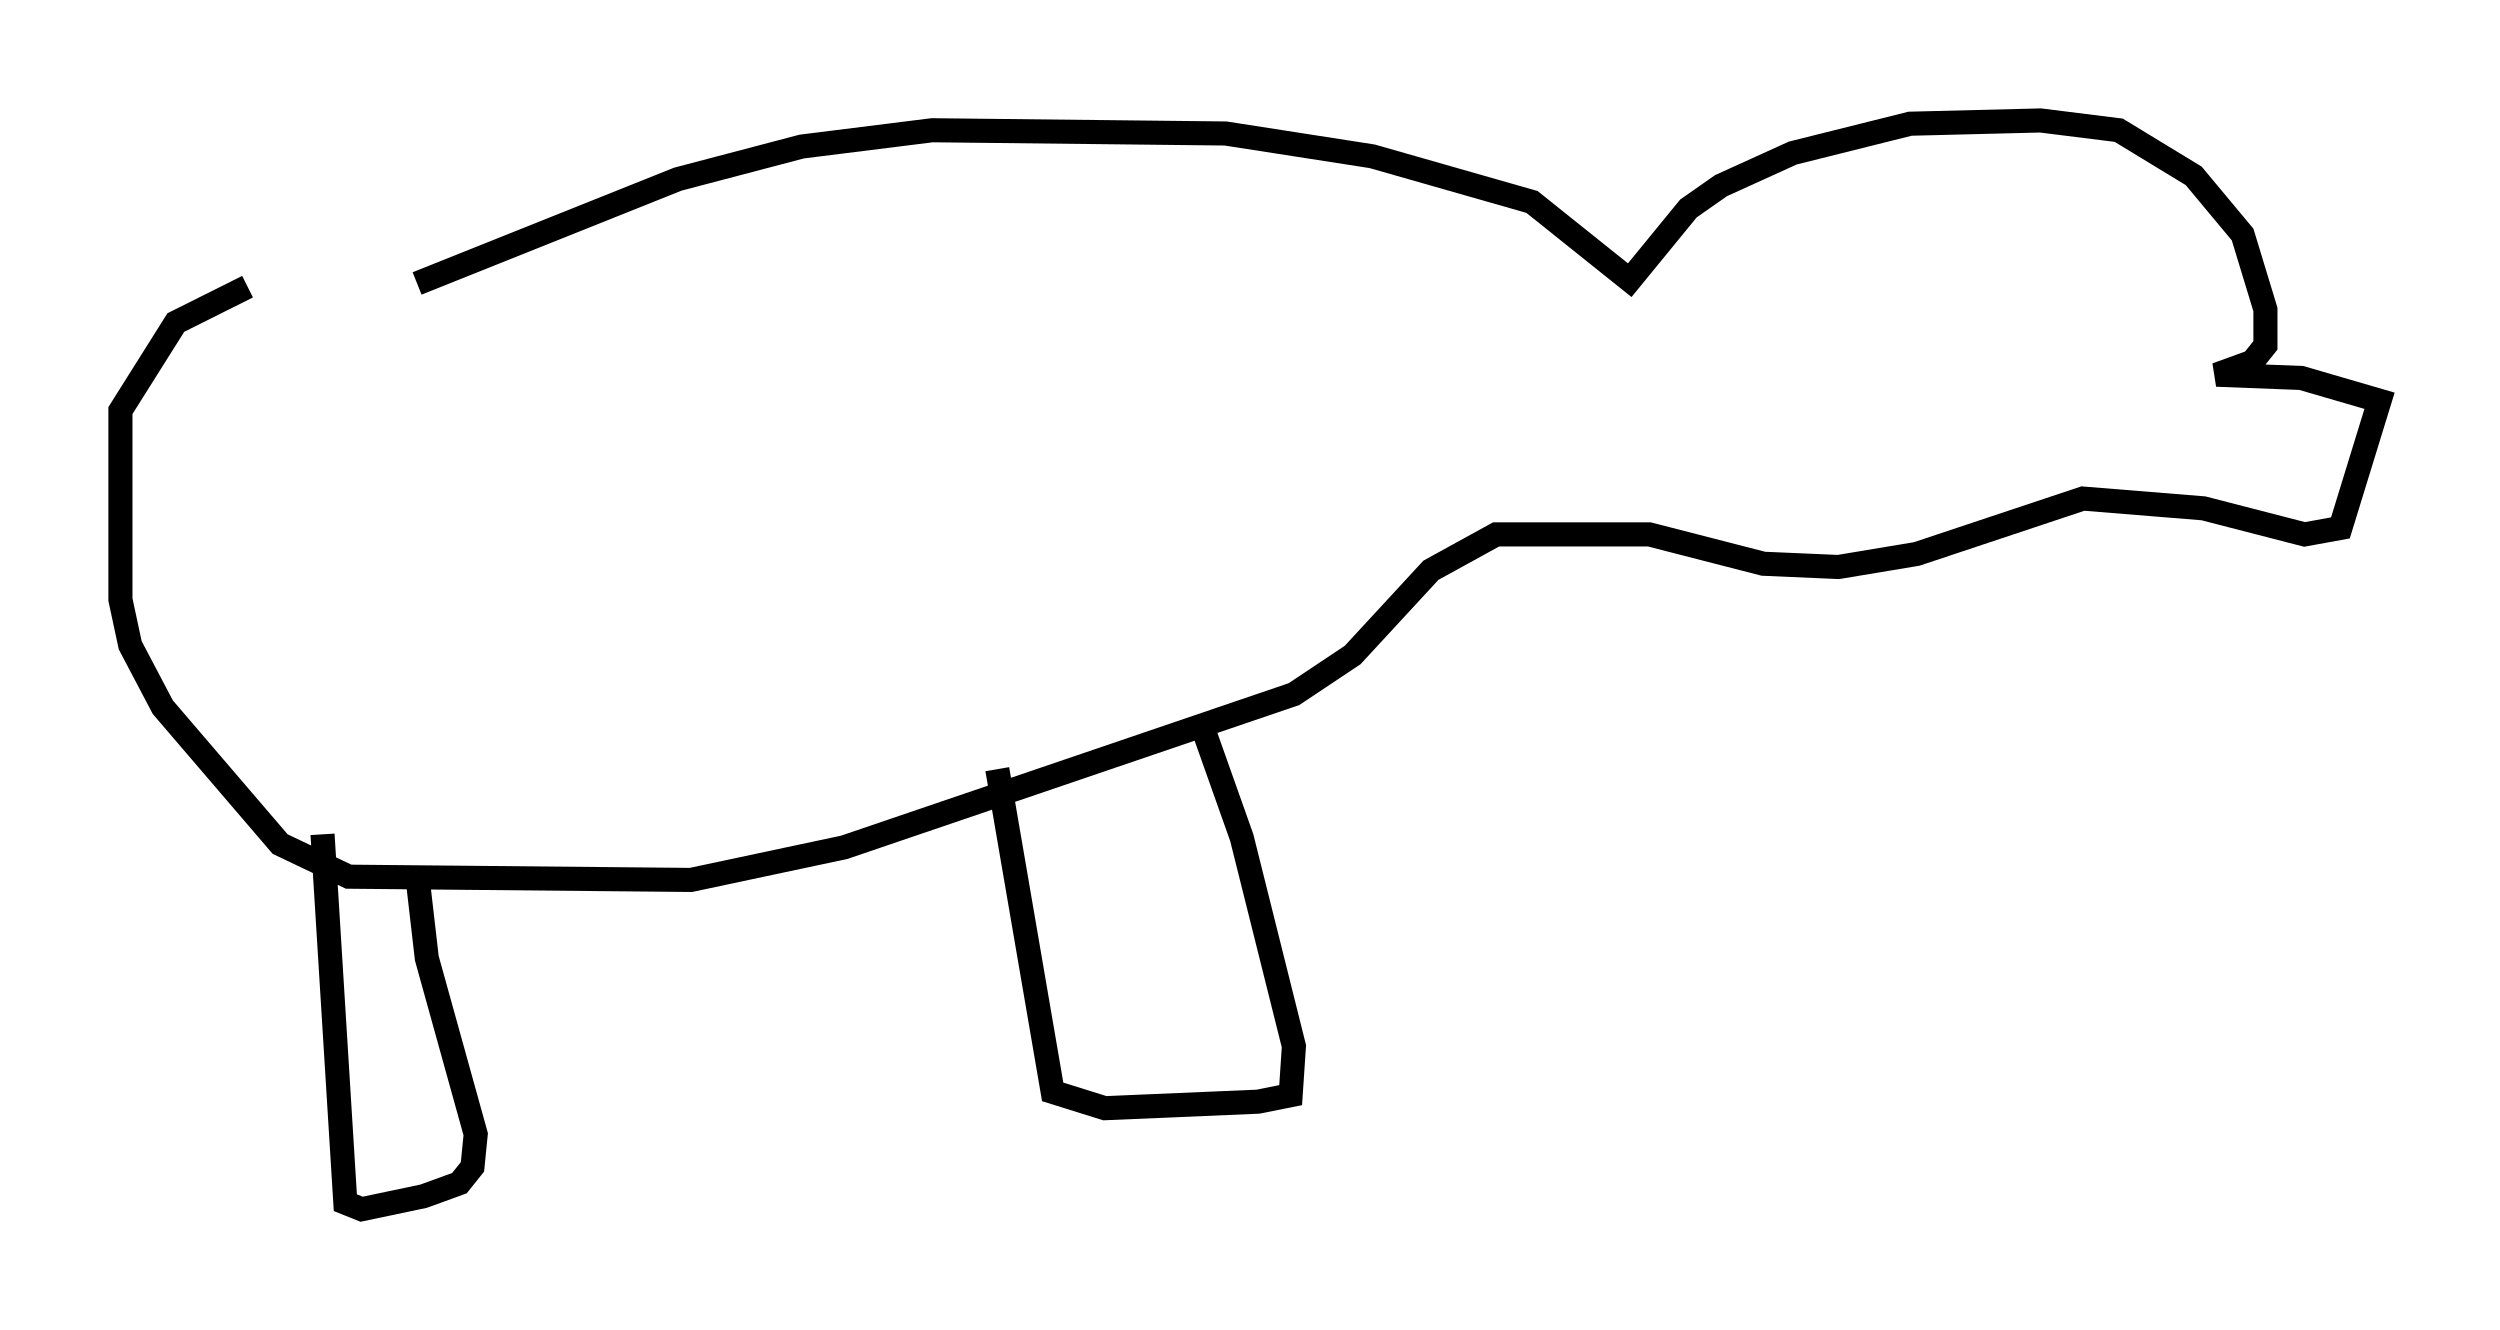 <?xml version="1.0" encoding="utf-8" ?>
<svg baseProfile="full" height="55.196" version="1.1" width="103.774" xmlns="http://www.w3.org/2000/svg" xmlns:ev="http://www.w3.org/2001/xml-events" xmlns:xlink="http://www.w3.org/1999/xlink"><defs /><rect fill="white" height="55.196" width="103.774" x="0" y="0" /><path d="M12.848, 14.337 m4.465, -2.571 l10.825, -4.33 5.142, -1.353 l5.413, -0.677 12.178, 0.135 l6.089, 0.947 6.631, 1.894 l4.059, 3.248 2.436, -2.977 l1.353, -0.947 2.977, -1.353 l4.871, -1.218 5.413, -0.135 l3.248, 0.406 3.112, 1.894 l2.03, 2.436 0.947, 3.112 l0.0, 1.488 -0.541, 0.677 l-1.488, 0.541 3.518, 0.135 l3.248, 0.947 -1.624, 5.277 l-1.488, 0.271 -4.195, -1.083 l-5.007, -0.406 -6.901, 2.3 l-3.248, 0.541 -3.112, -0.135 l-4.736, -1.218 -6.36, 0.0 l-2.706, 1.488 -3.248, 3.518 l-2.436, 1.624 -18.674, 6.36 l-6.36, 1.353 -14.208, -0.135 l-2.842, -1.353 -4.871, -5.683 l-1.353, -2.571 -0.406, -1.894 l0.0, -7.848 2.3, -3.654 l2.977, -1.488 m3.112, 22.733 l0.947, 15.291 0.677, 0.271 l2.571, -0.541 1.488, -0.541 l0.541, -0.677 0.135, -1.353 l-2.03, -7.307 -0.406, -3.518 m24.086, -4.33 l2.3, 13.396 2.165, 0.677 l6.36, -0.271 1.353, -0.271 l0.135, -2.03 -2.165, -8.66 l-1.488, -4.195 " fill="none" stroke="black" stroke-width="1" /></svg>